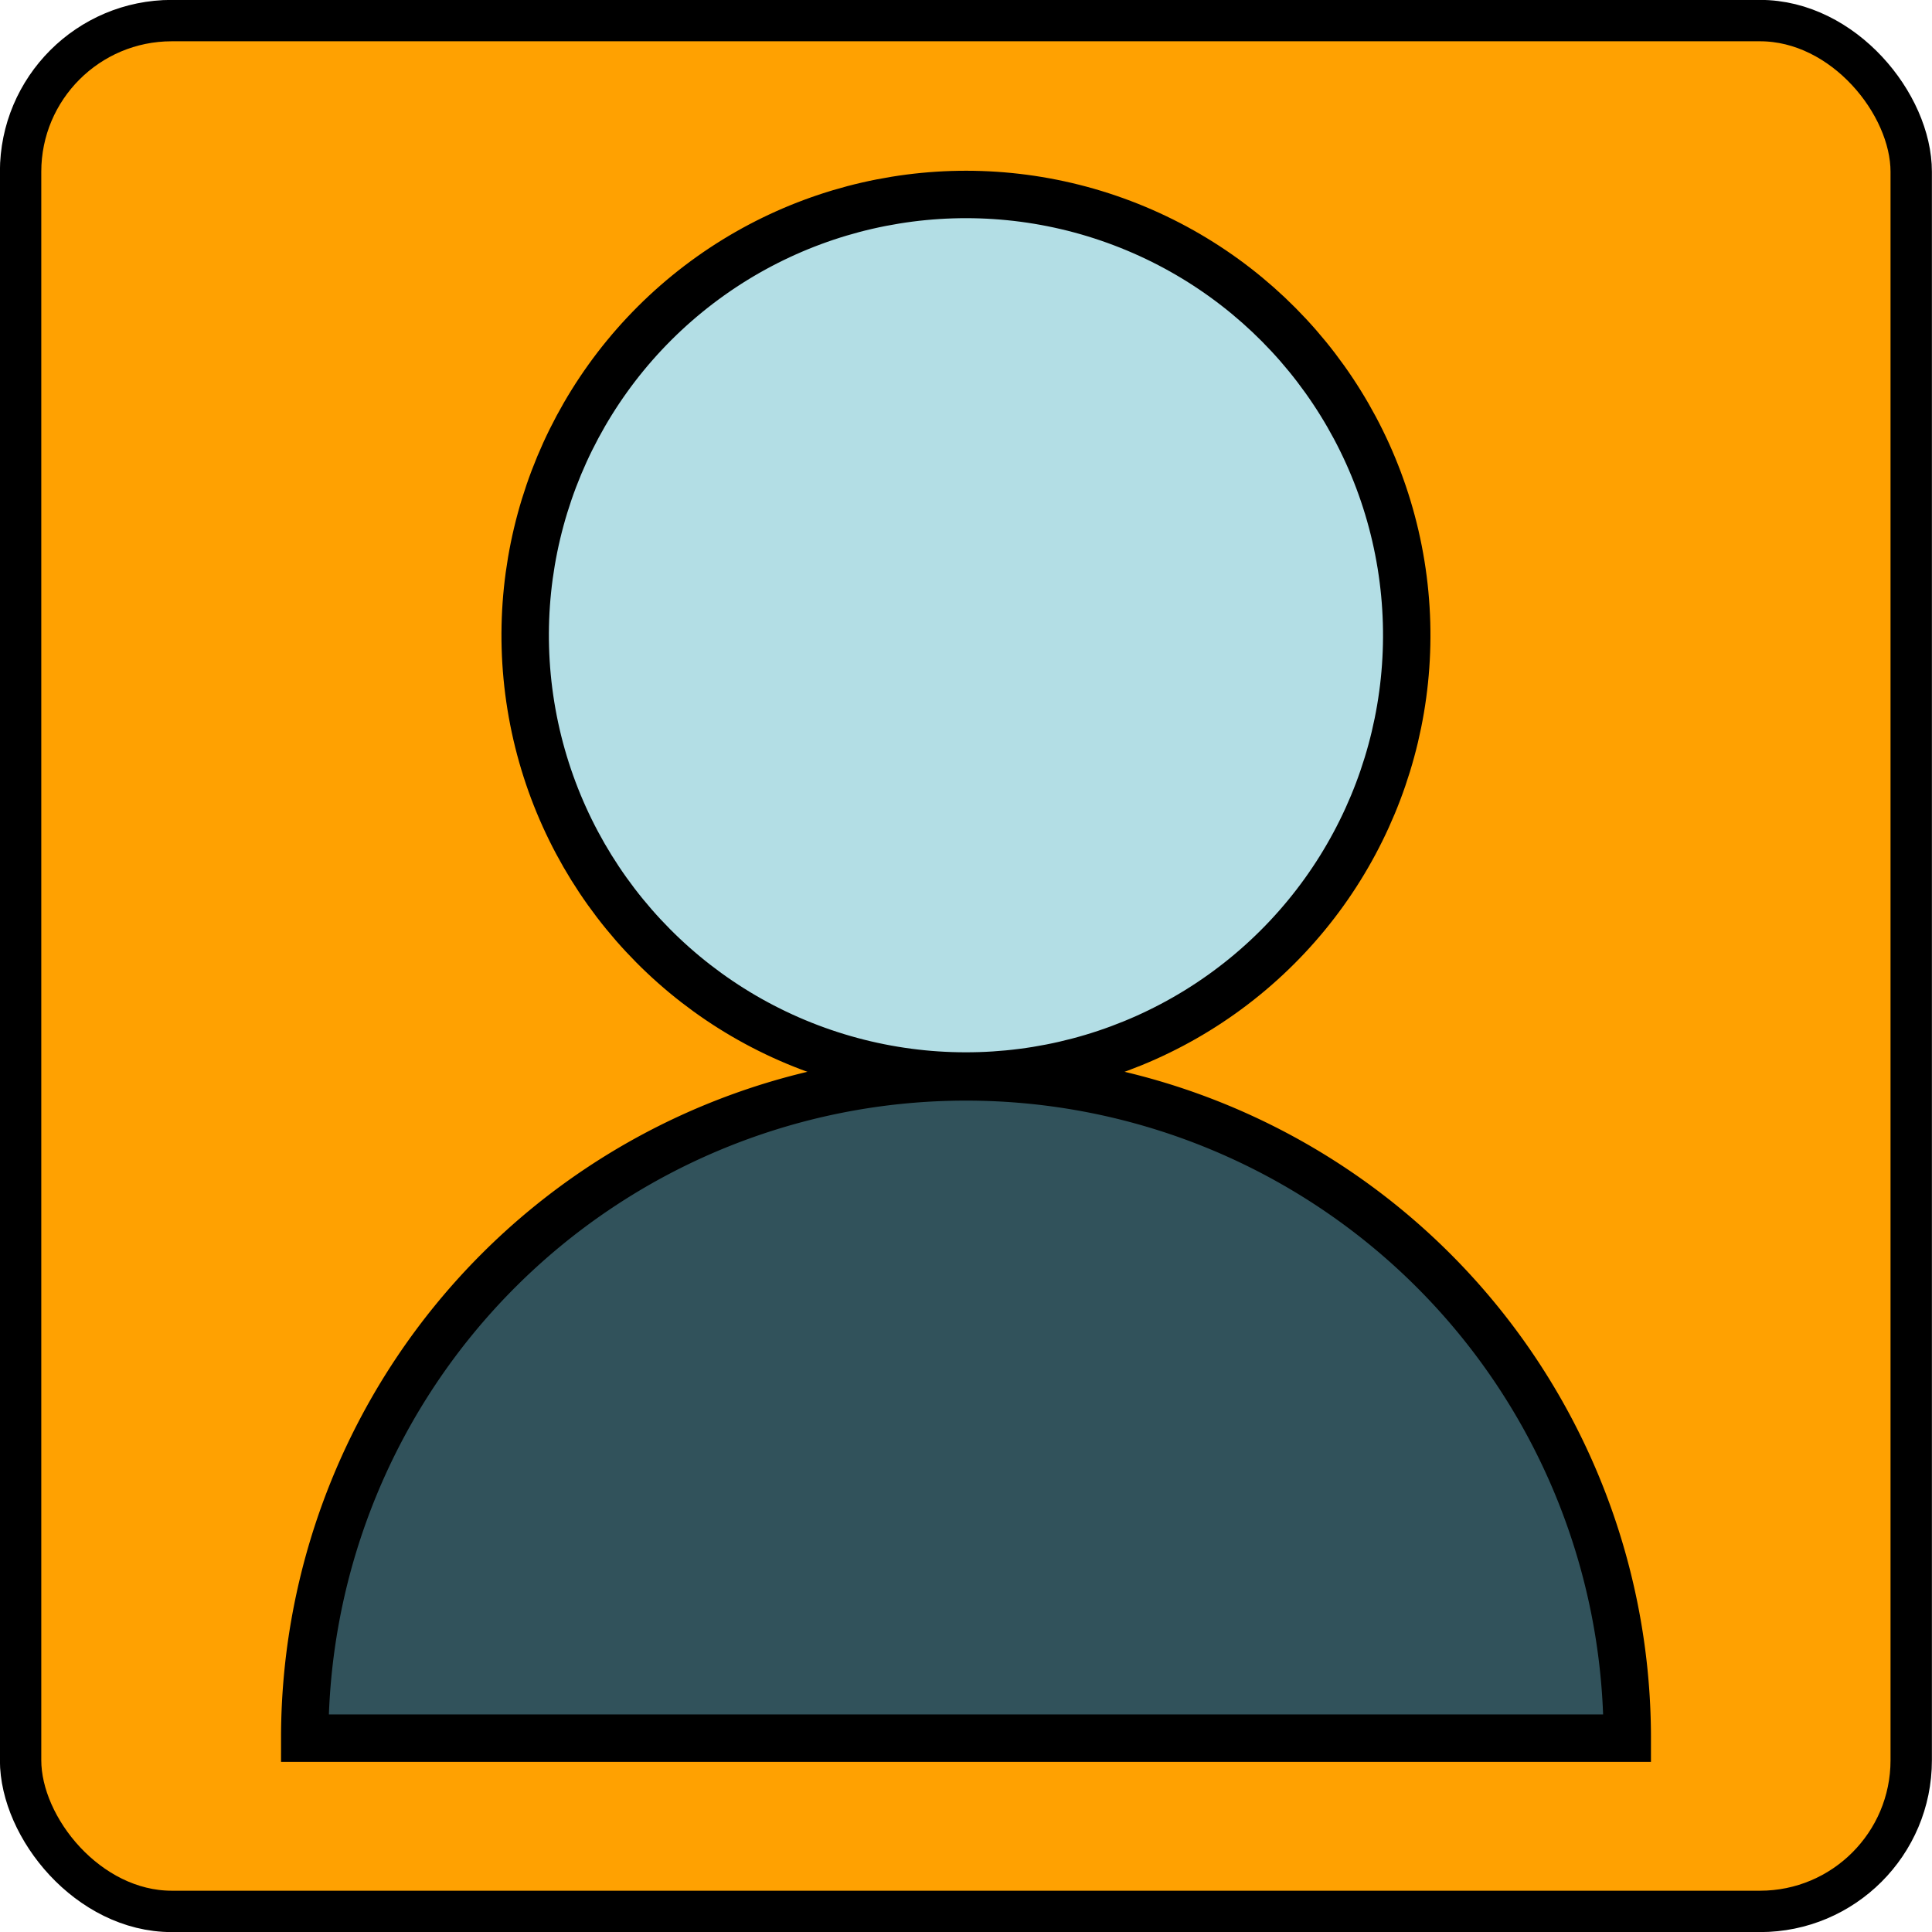 <svg xmlns="http://www.w3.org/2000/svg" viewBox="0 0 102.26 102.27"><defs><style>.cls-1{isolation:isolate;}.cls-2{fill:#ffa101;}.cls-3,.cls-5{fill:none;stroke:#000;}.cls-3{stroke-linejoin:round;stroke-width:2.19px;}.cls-4{fill:#b3dee5;}.cls-5{stroke-miterlimit:10;stroke-width:2.51px;}.cls-6{fill:#31525b;}</style></defs><g id="Layer_2" data-name="Layer 2"><g id="Layer_1-2" data-name="Layer 1"><g class="cls-1"><rect class="cls-2" x="1.09" y="1.09" width="100.07" height="100.08" rx="8"/><rect class="cls-3" x="1.09" y="1.09" width="100.07" height="100.08" rx="8"/><circle class="cls-4" cx="51.13" cy="33.63" r="23.33" transform="translate(-4.73 8.62) rotate(-9.22)"/><circle class="cls-5" cx="51.13" cy="33.63" r="23.33" transform="translate(-4.73 8.62) rotate(-9.22)"/><path class="cls-6" d="M16.13,92a35,35,0,1,1,70,0Z"/><path class="cls-5" d="M16.13,92a35,35,0,1,1,70,0Z"/></g></g></g></svg>